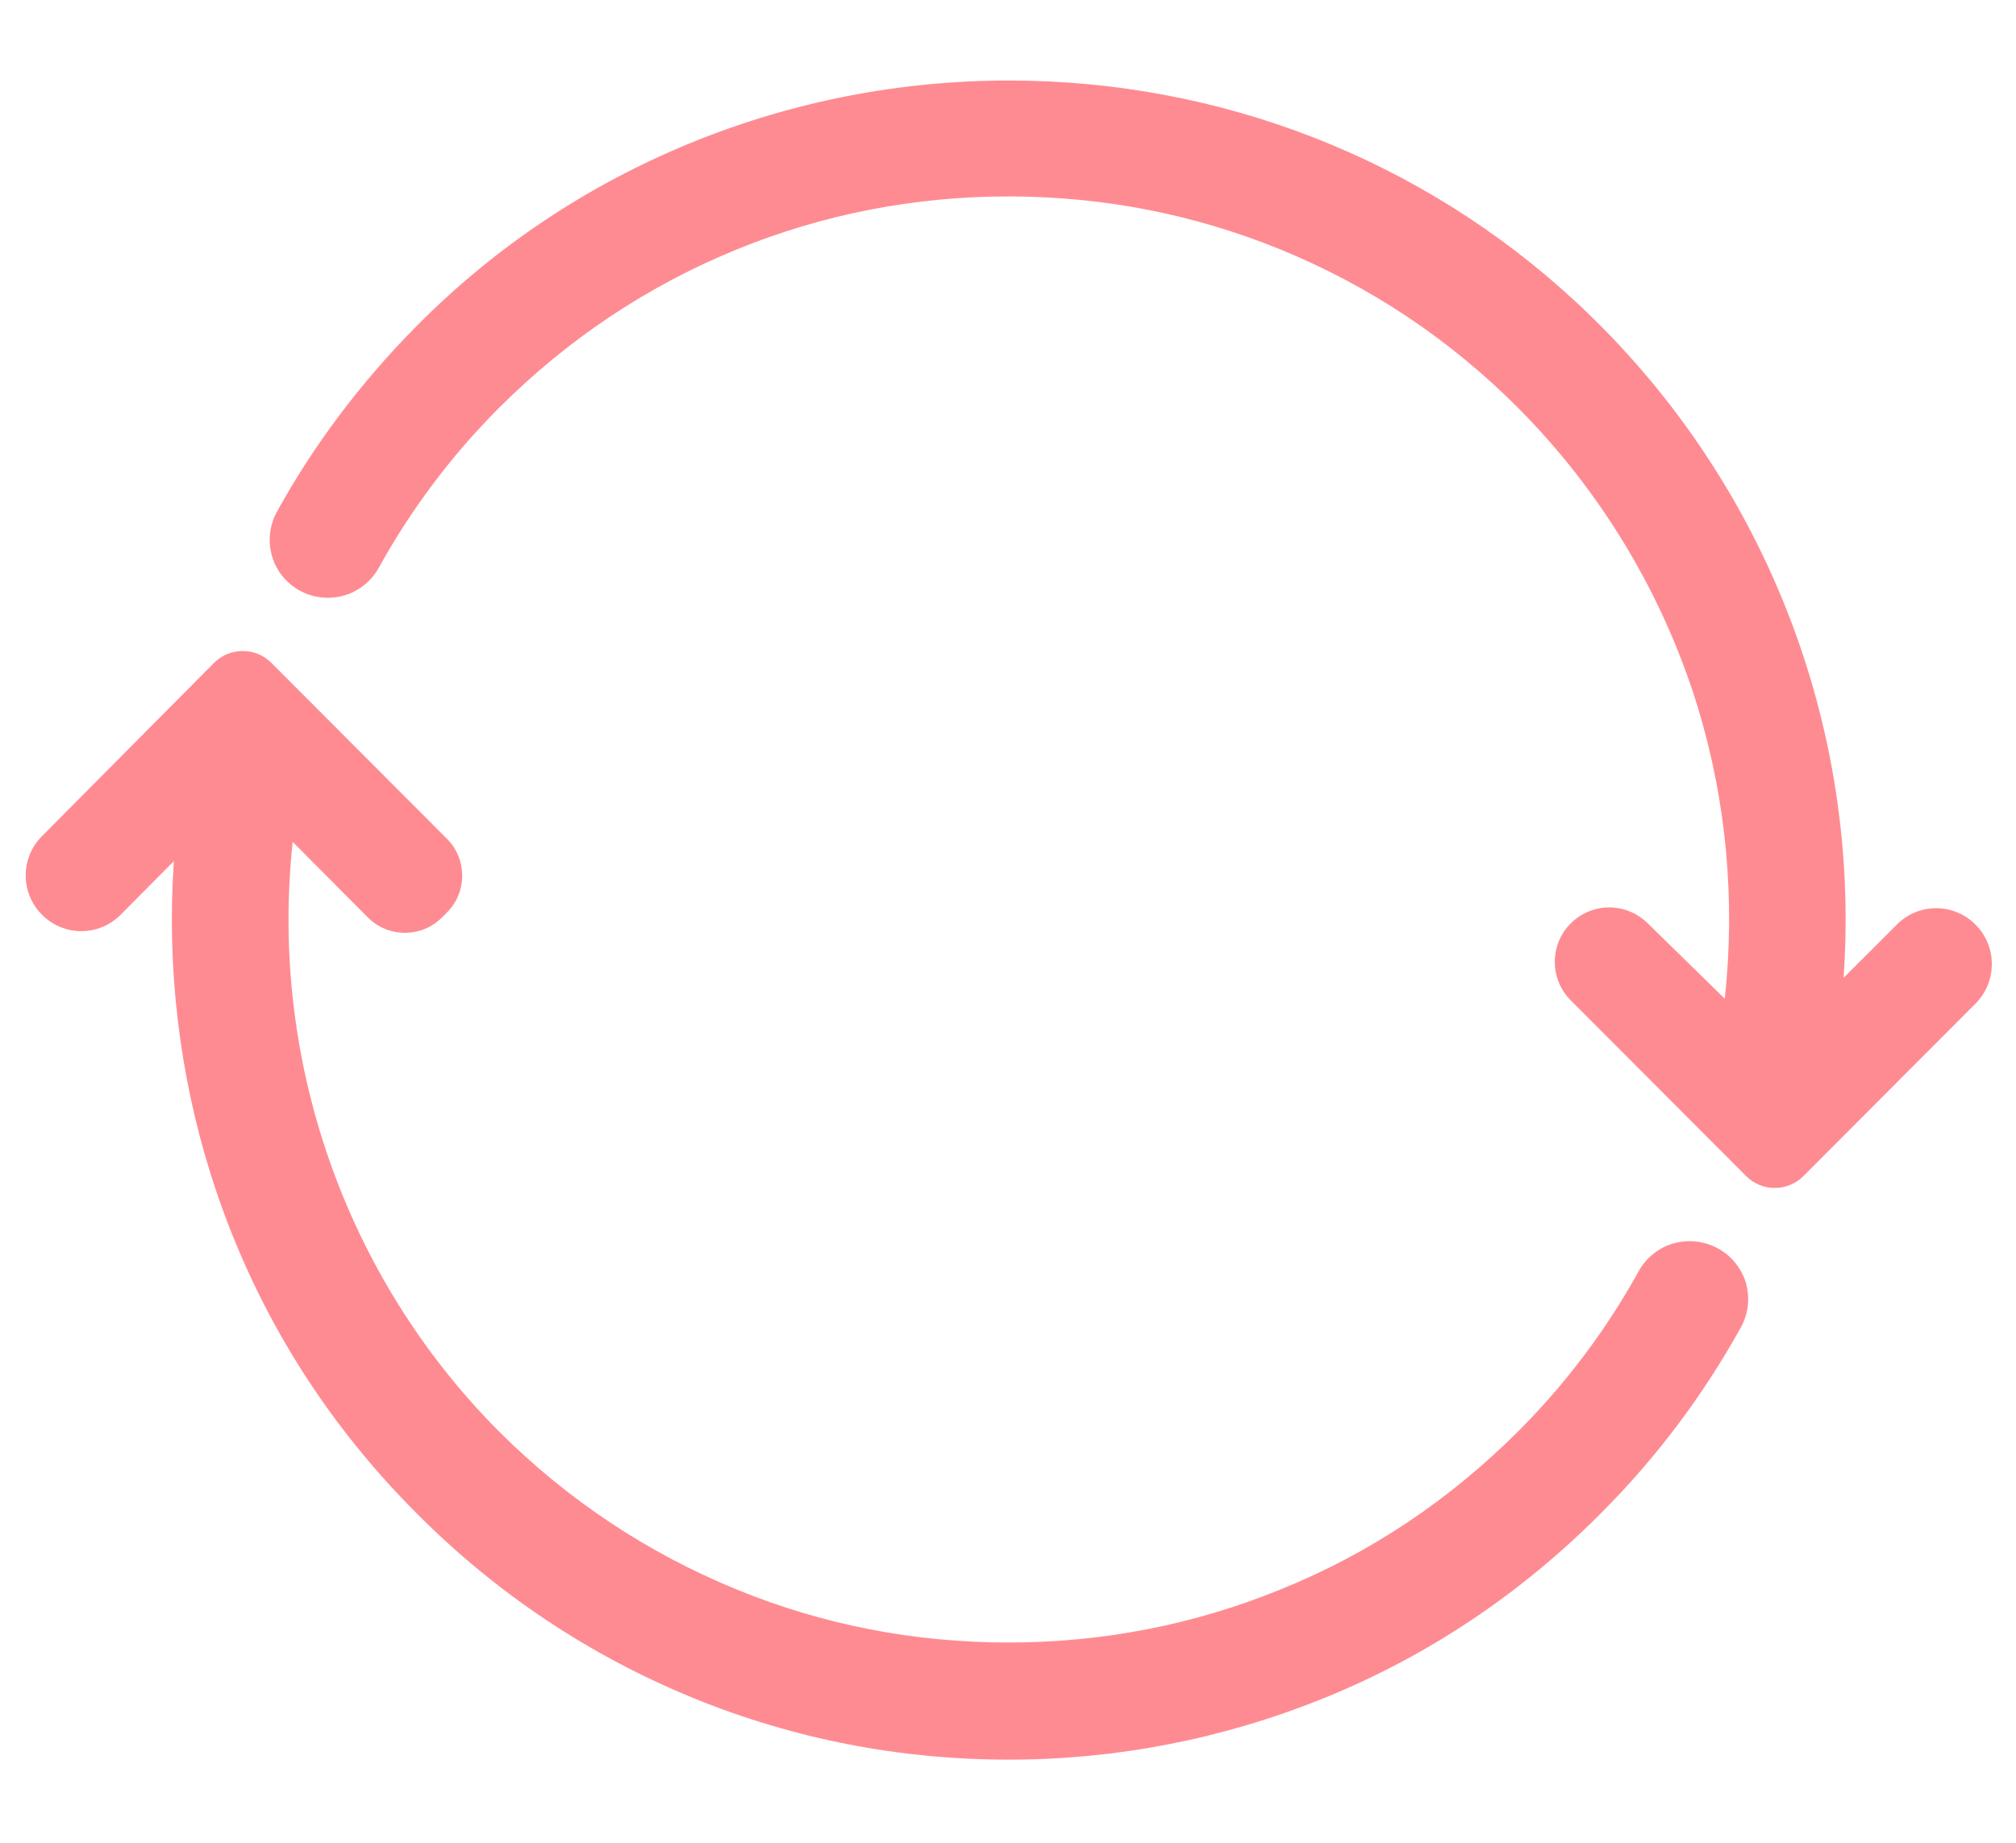 <?xml version="1.0" encoding="utf-8"?>
<!-- Generator: Adobe Illustrator 24.1.0, SVG Export Plug-In . SVG Version: 6.00 Build 0)  -->
<svg version="1.1" id="Layer_1" xmlns="http://www.w3.org/2000/svg" xmlns:xlink="http://www.w3.org/1999/xlink" x="0px" y="0px"
	 viewBox="0 0 492.14 450" style="enable-background:new 0 0 492.14 450;" xml:space="preserve">
<style type="text/css">
	.st0{fill:#FF8B92;}
</style>
<path class="st0" d="M482.25,225.76c-2.6-2.6-6-4-9.6-4s-7,1.4-9.6,4l-13,13c4.3-61.8-19.5-122.5-65.3-165
	c-37.6-34.9-86.8-54.1-138.4-54.1c-26.7,0-52.8,5.1-77.4,15.1c-25.5,10.4-48.3,25.6-67.7,45.3c-13.2,13.4-24.6,28.5-33.6,44.8
	c-1.9,3.4-2.3,7.4-1.2,11.1c1.1,3.7,3.8,6.8,7.2,8.5c2,1,4.2,1.5,6.4,1.5c5.2,0,9.9-2.8,12.4-7.3c7.9-14.3,17.8-27.5,29.4-39.1
	c16.8-16.8,36.3-29.8,58.1-38.7c21.1-8.6,43.4-12.9,66.2-12.9c22.9,0,45.2,4.3,66.3,12.9c21.8,8.9,41.4,21.9,58.2,38.8
	c20.3,20.4,35.4,45.6,43.8,73c7,22.9,9.2,47.3,6.6,71.2l-18.9-18.5c-2.5-2.4-5.8-3.8-9.3-3.8s-6.9,1.4-9.4,3.9
	c-5.2,5.2-5.2,13.6,0,18.8l42.8,42.9c1.9,1.9,4.4,2.9,7,2.9s5.1-1,7-2.9l42.1-42.2C487.55,239.66,487.55,231.06,482.25,225.76
	L482.25,225.76z M418.85,304.56c-2-1-4.2-1.5-6.4-1.5c-5.2,0-9.9,2.8-12.4,7.3c-7.9,14.3-17.8,27.5-29.4,39.1
	c-16.8,16.8-36.3,29.9-58.2,38.7c-21.1,8.6-43.4,12.9-66.3,12.9s-45.2-4.3-66.2-12.9c-21.8-8.9-41.4-21.9-58.2-38.7
	c-37.6-37.8-56-90.9-50.3-143.9l18.4,18.5c2.4,2.4,5.6,3.7,9,3.7s6.6-1.3,9-3.7l1.3-1.3c4.9-4.9,4.9-13,0-17.9l-42.9-43
	c-1.9-1.9-4.4-2.9-7-2.9s-5.1,1-7,2.9l-42,42.3c-5.3,5.3-5.3,13.9,0,19.2c2.6,2.6,6,4,9.6,4s7-1.4,9.6-4l13-13.1
	c-1.8,25.8,1.3,52,9,76.5c9.9,31.4,26.8,59.3,50.3,82.8c19.5,19.6,42.2,34.7,67.6,45.1c24.5,10,50.4,15,76.9,15s52.4-5.1,76.9-15
	c25.4-10.3,48.1-25.5,67.6-45.1c13.5-13.5,25-28.8,34.2-45.4c1.9-3.4,2.3-7.4,1.2-11.1C424.95,309.36,422.35,306.26,418.85,304.56
	L418.85,304.56z"/>
<g>
</g>
<g>
</g>
<g>
</g>
<g>
</g>
<g>
</g>
<g>
</g>
</svg>
